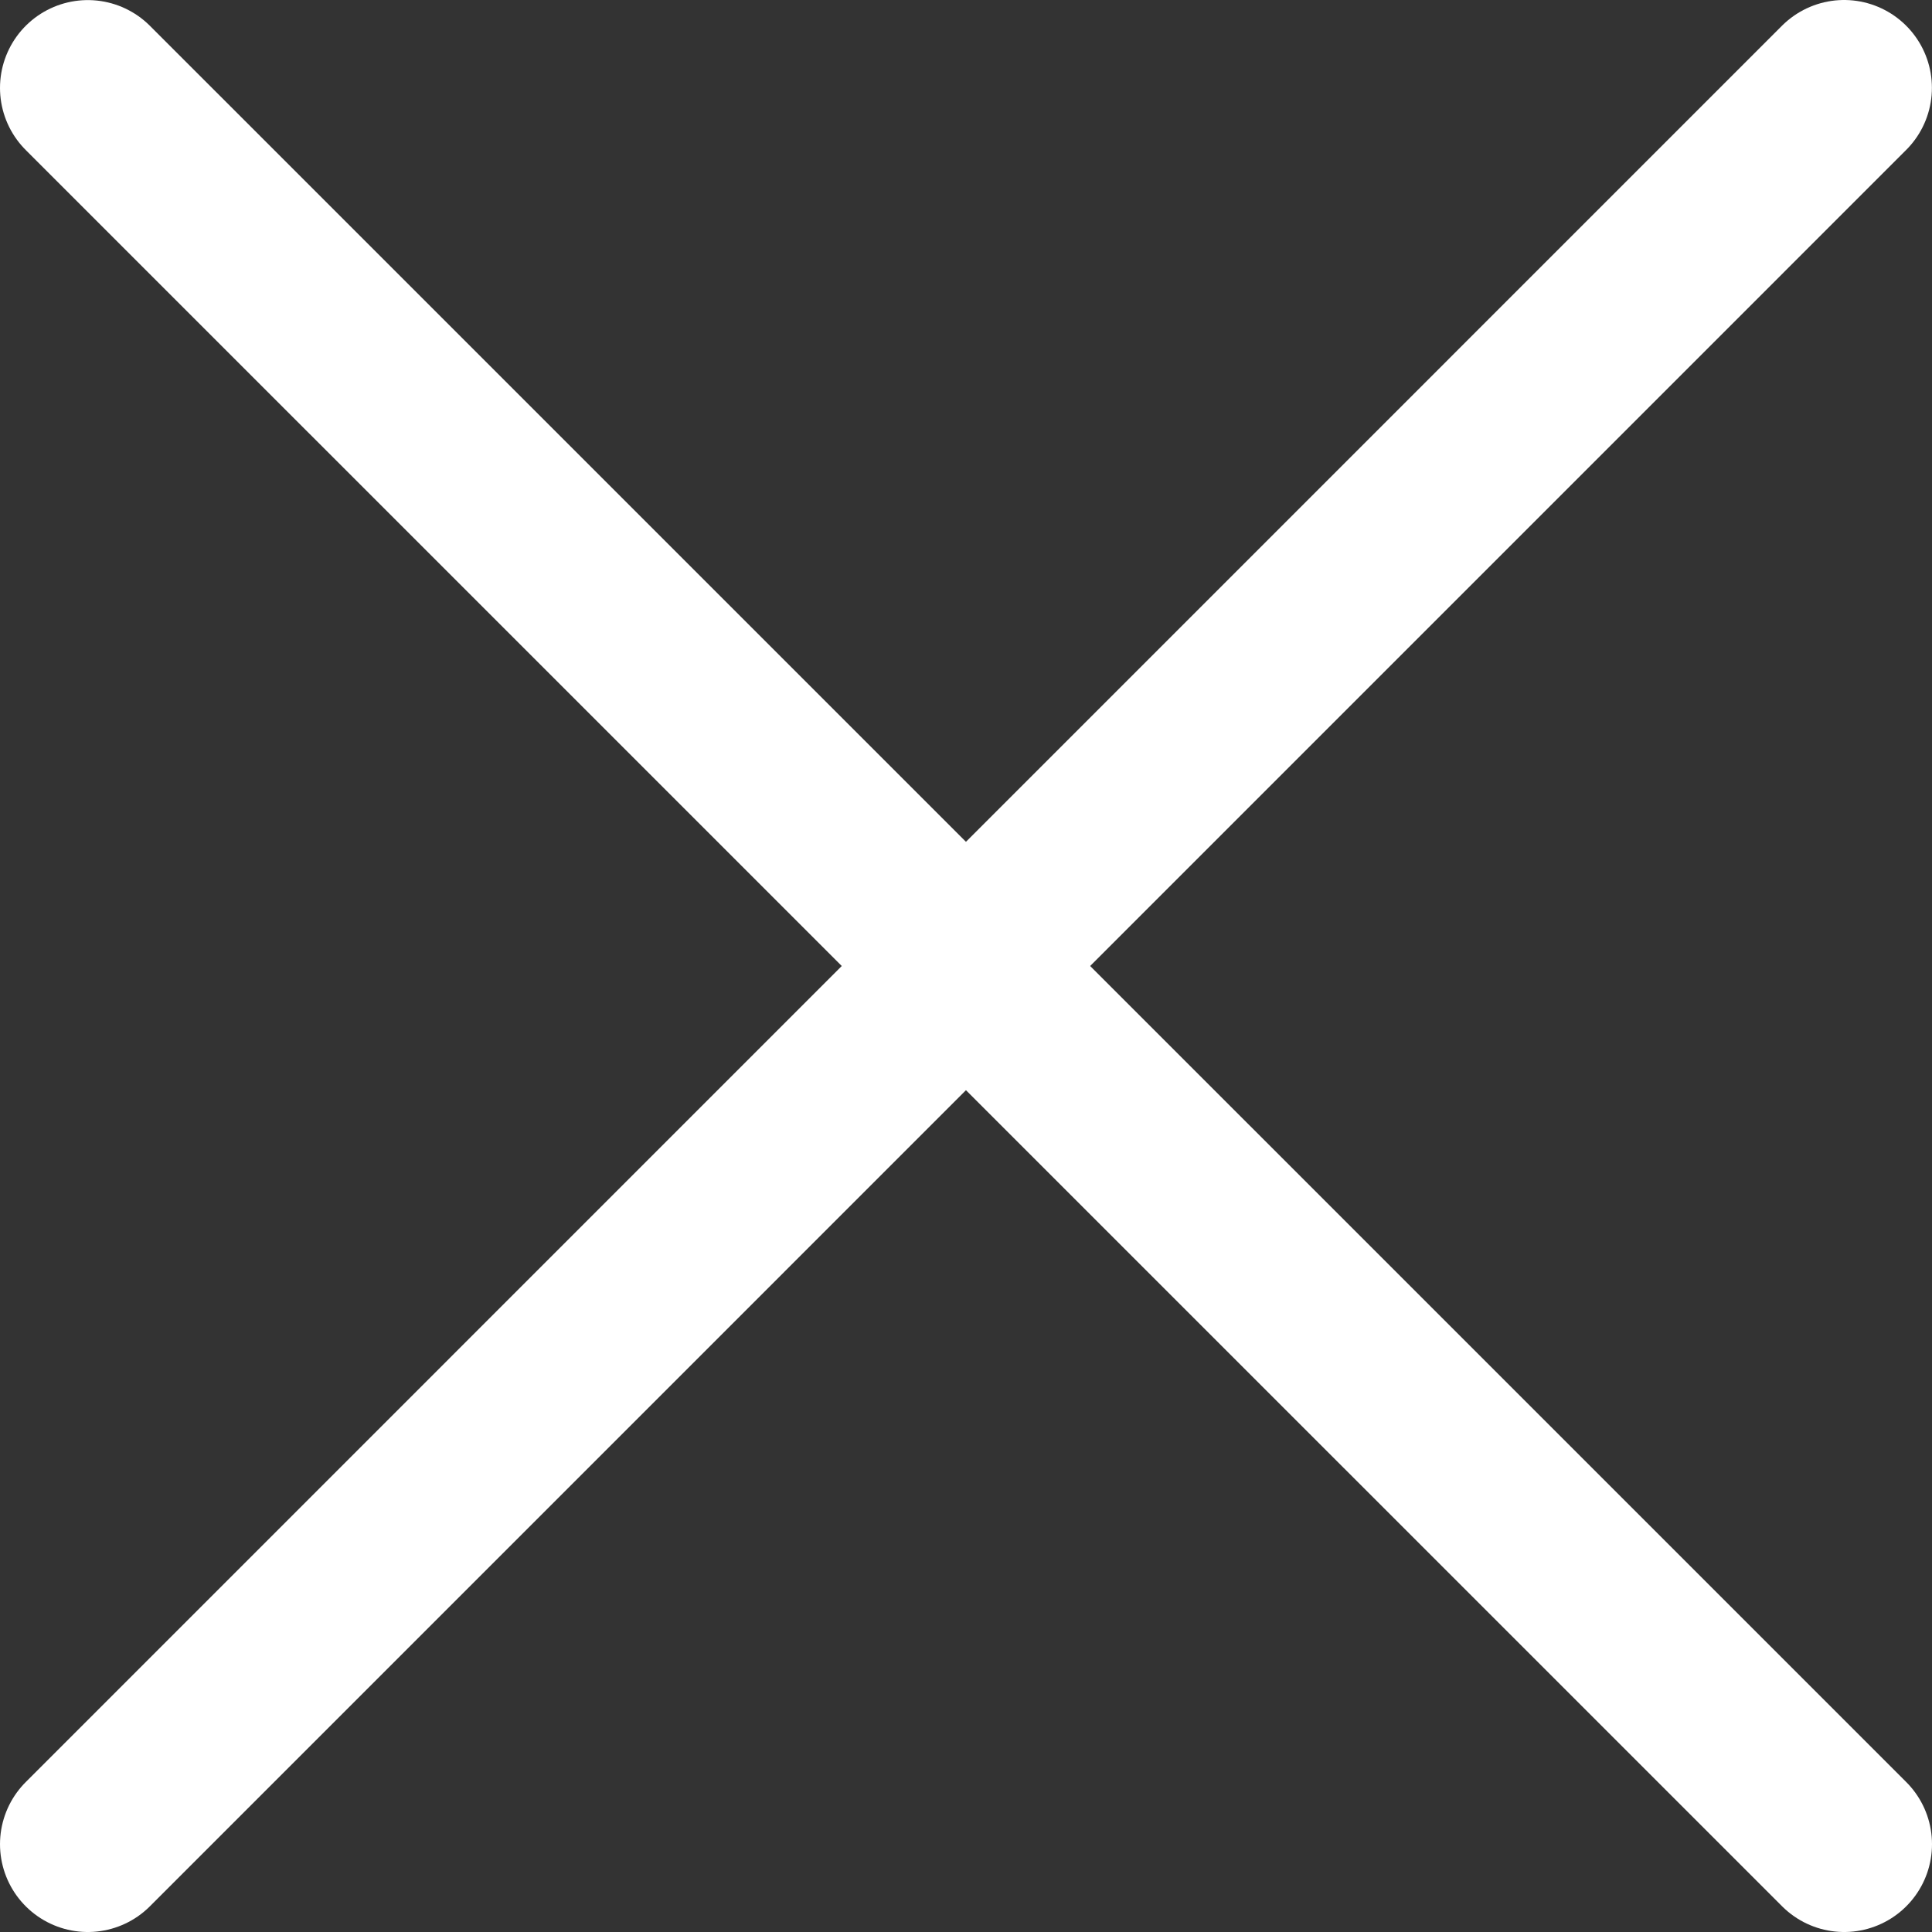 <?xml version="1.0" encoding="UTF-8"?>
<svg width="22px" height="22px" viewBox="0 0 22 22" version="1.1" xmlns="http://www.w3.org/2000/svg" xmlns:xlink="http://www.w3.org/1999/xlink">
    <rect x="0" y="0" width="22" height="22" fill="#333333" stroke="none"/>
    <!-- Generator: Sketch 55.2 (78181) - https://sketchapp.com -->
    <title>close_ico</title>
    <desc>Created with Sketch.</desc>
    <g id="Page-1" stroke="none" stroke-width="1" fill="none" fill-rule="evenodd" stroke-linecap="round" stroke-linejoin="round">
        <g id="close_ico" transform="translate(1, 1)" stroke="#FFFFFF" stroke-width="2">
            <path d="M19.999,0 L3.44827586e-05,20" id="Stroke-1"></path>
            <path d="M20,20 L0,0.001" id="Stroke-3"></path>
        </g>
    </g>
</svg>